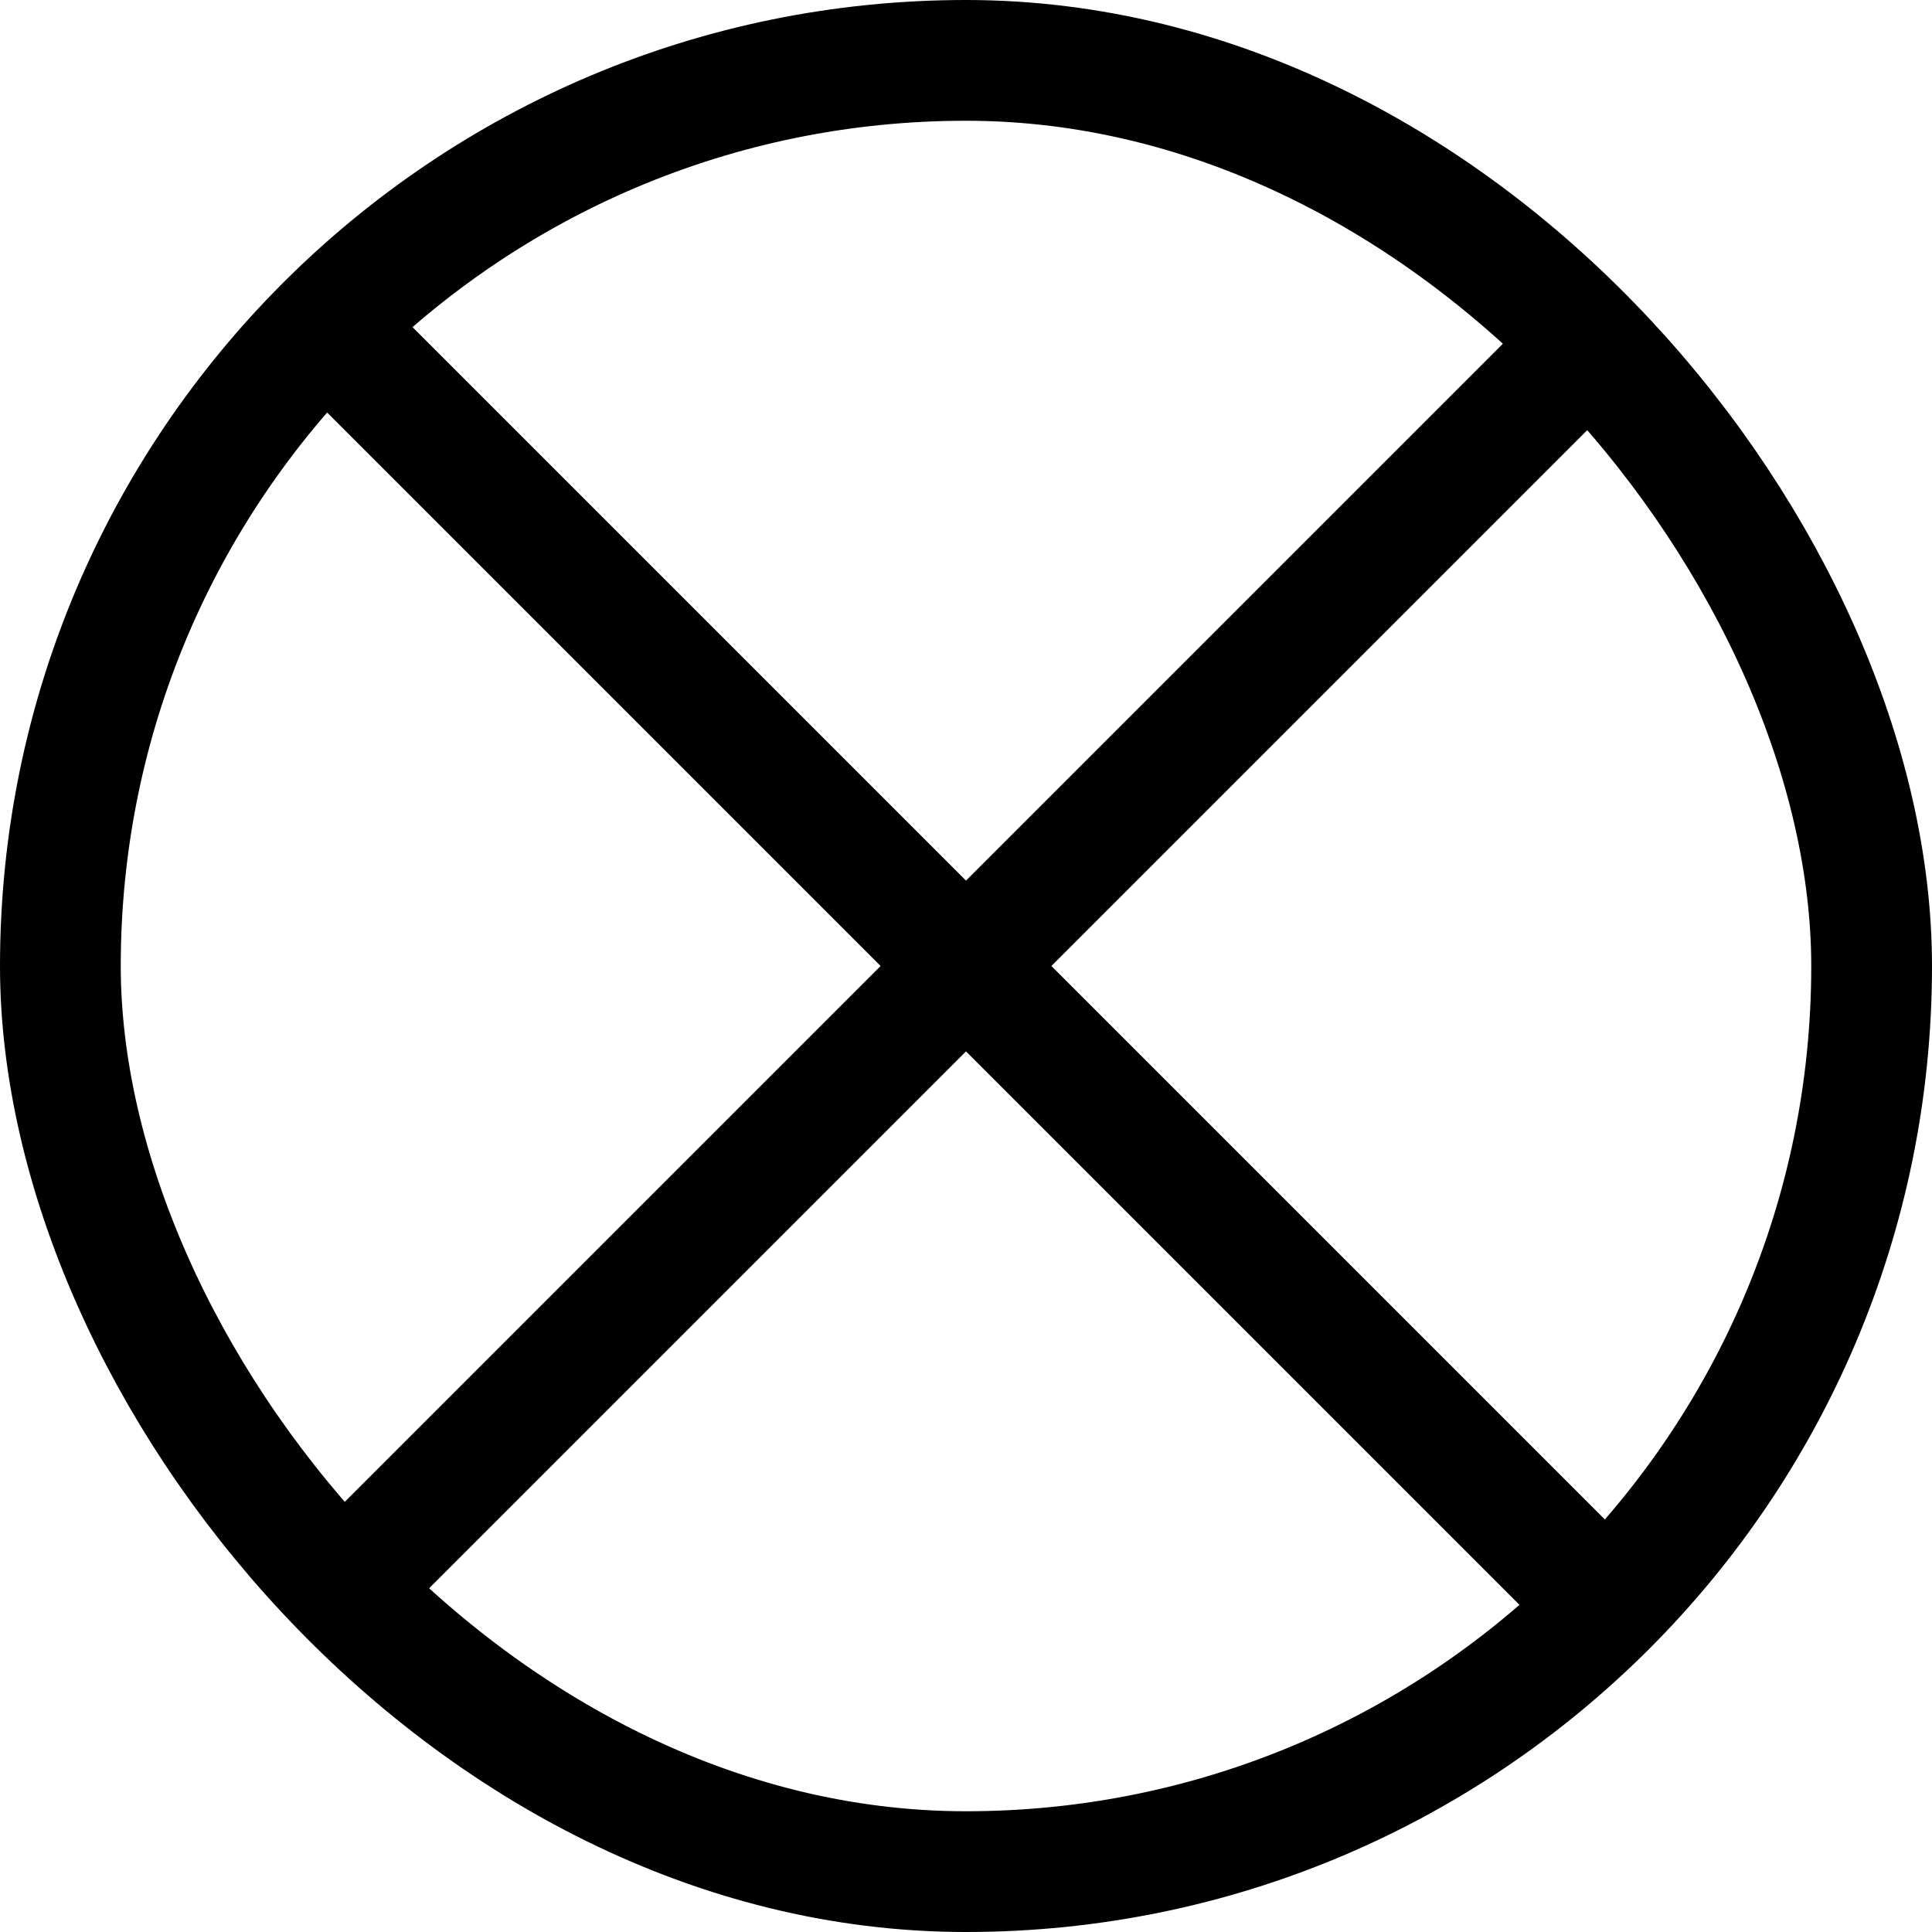 <?xml version="1.0" encoding="UTF-8"?><svg id="Body" xmlns="http://www.w3.org/2000/svg" viewBox="0 0 32 32"><defs><style>.cls-1{fill:none;stroke:#000;stroke-miterlimit:10;stroke-width:2px;}</style></defs><rect class="cls-1" x="1" y="1" width="30" height="30" rx="15" ry="15"/><line class="cls-1" x1="6" y1="26" x2="26" y2="6"/><line class="cls-1" x1="6" y1="6" x2="26" y2="26"/></svg>